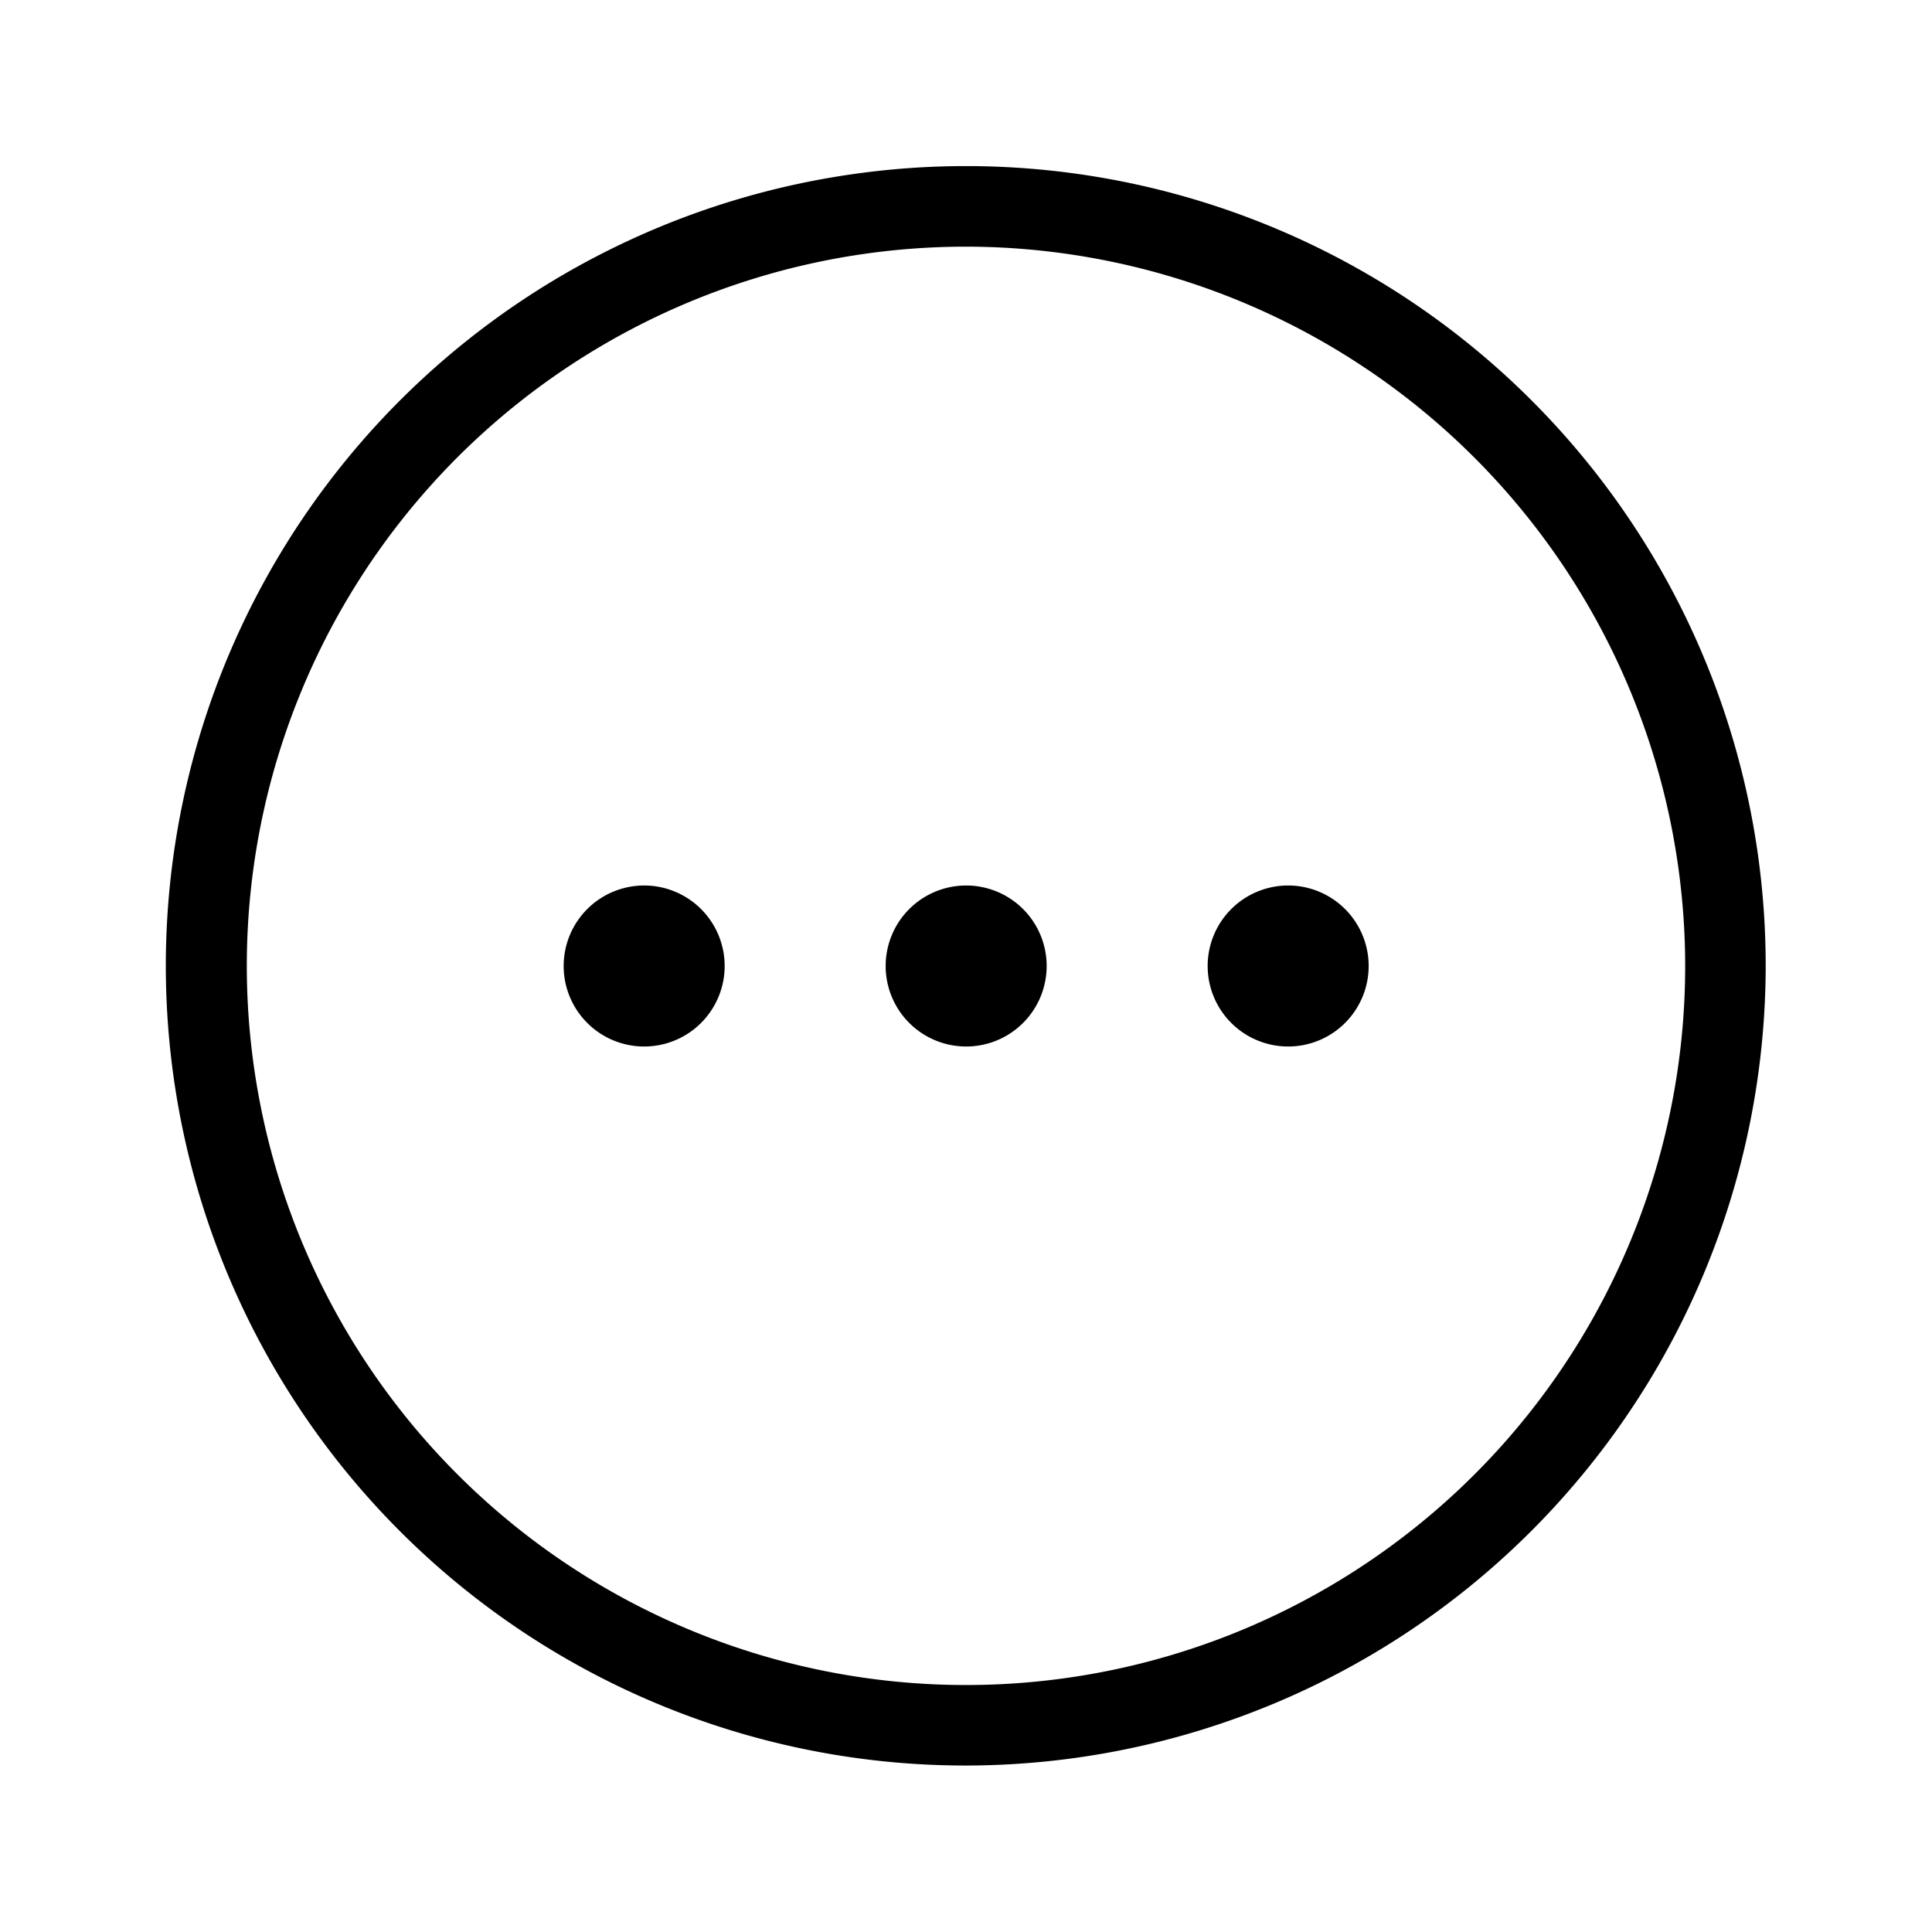 <svg xmlns="http://www.w3.org/2000/svg" viewBox="0 0 24 24"><path d="M10.588 2.164A9.934 9.934 0 0 0 12 21.932 9.944 9.944 0 0 0 21.934 12a9.934 9.934 0 0 0-11.346-9.836zm1.412.9A8.944 8.944 0 0 1 20.934 12 8.934 8.934 0 1 1 12 3.064zM8.002 11a1 1 0 0 0-1 1 1 1 0 0 0 1 1 1 1 0 0 0 1-1 1 1 0 0 0-1-1zm4 0a1 1 0 0 0-1 1 1 1 0 0 0 1 1 1 1 0 0 0 1-1 1 1 0 0 0-1-1zm4 0a1 1 0 0 0-1 1 1 1 0 0 0 1 1 1 1 0 0 0 1-1 1 1 0 0 0-1-1z"/></svg>